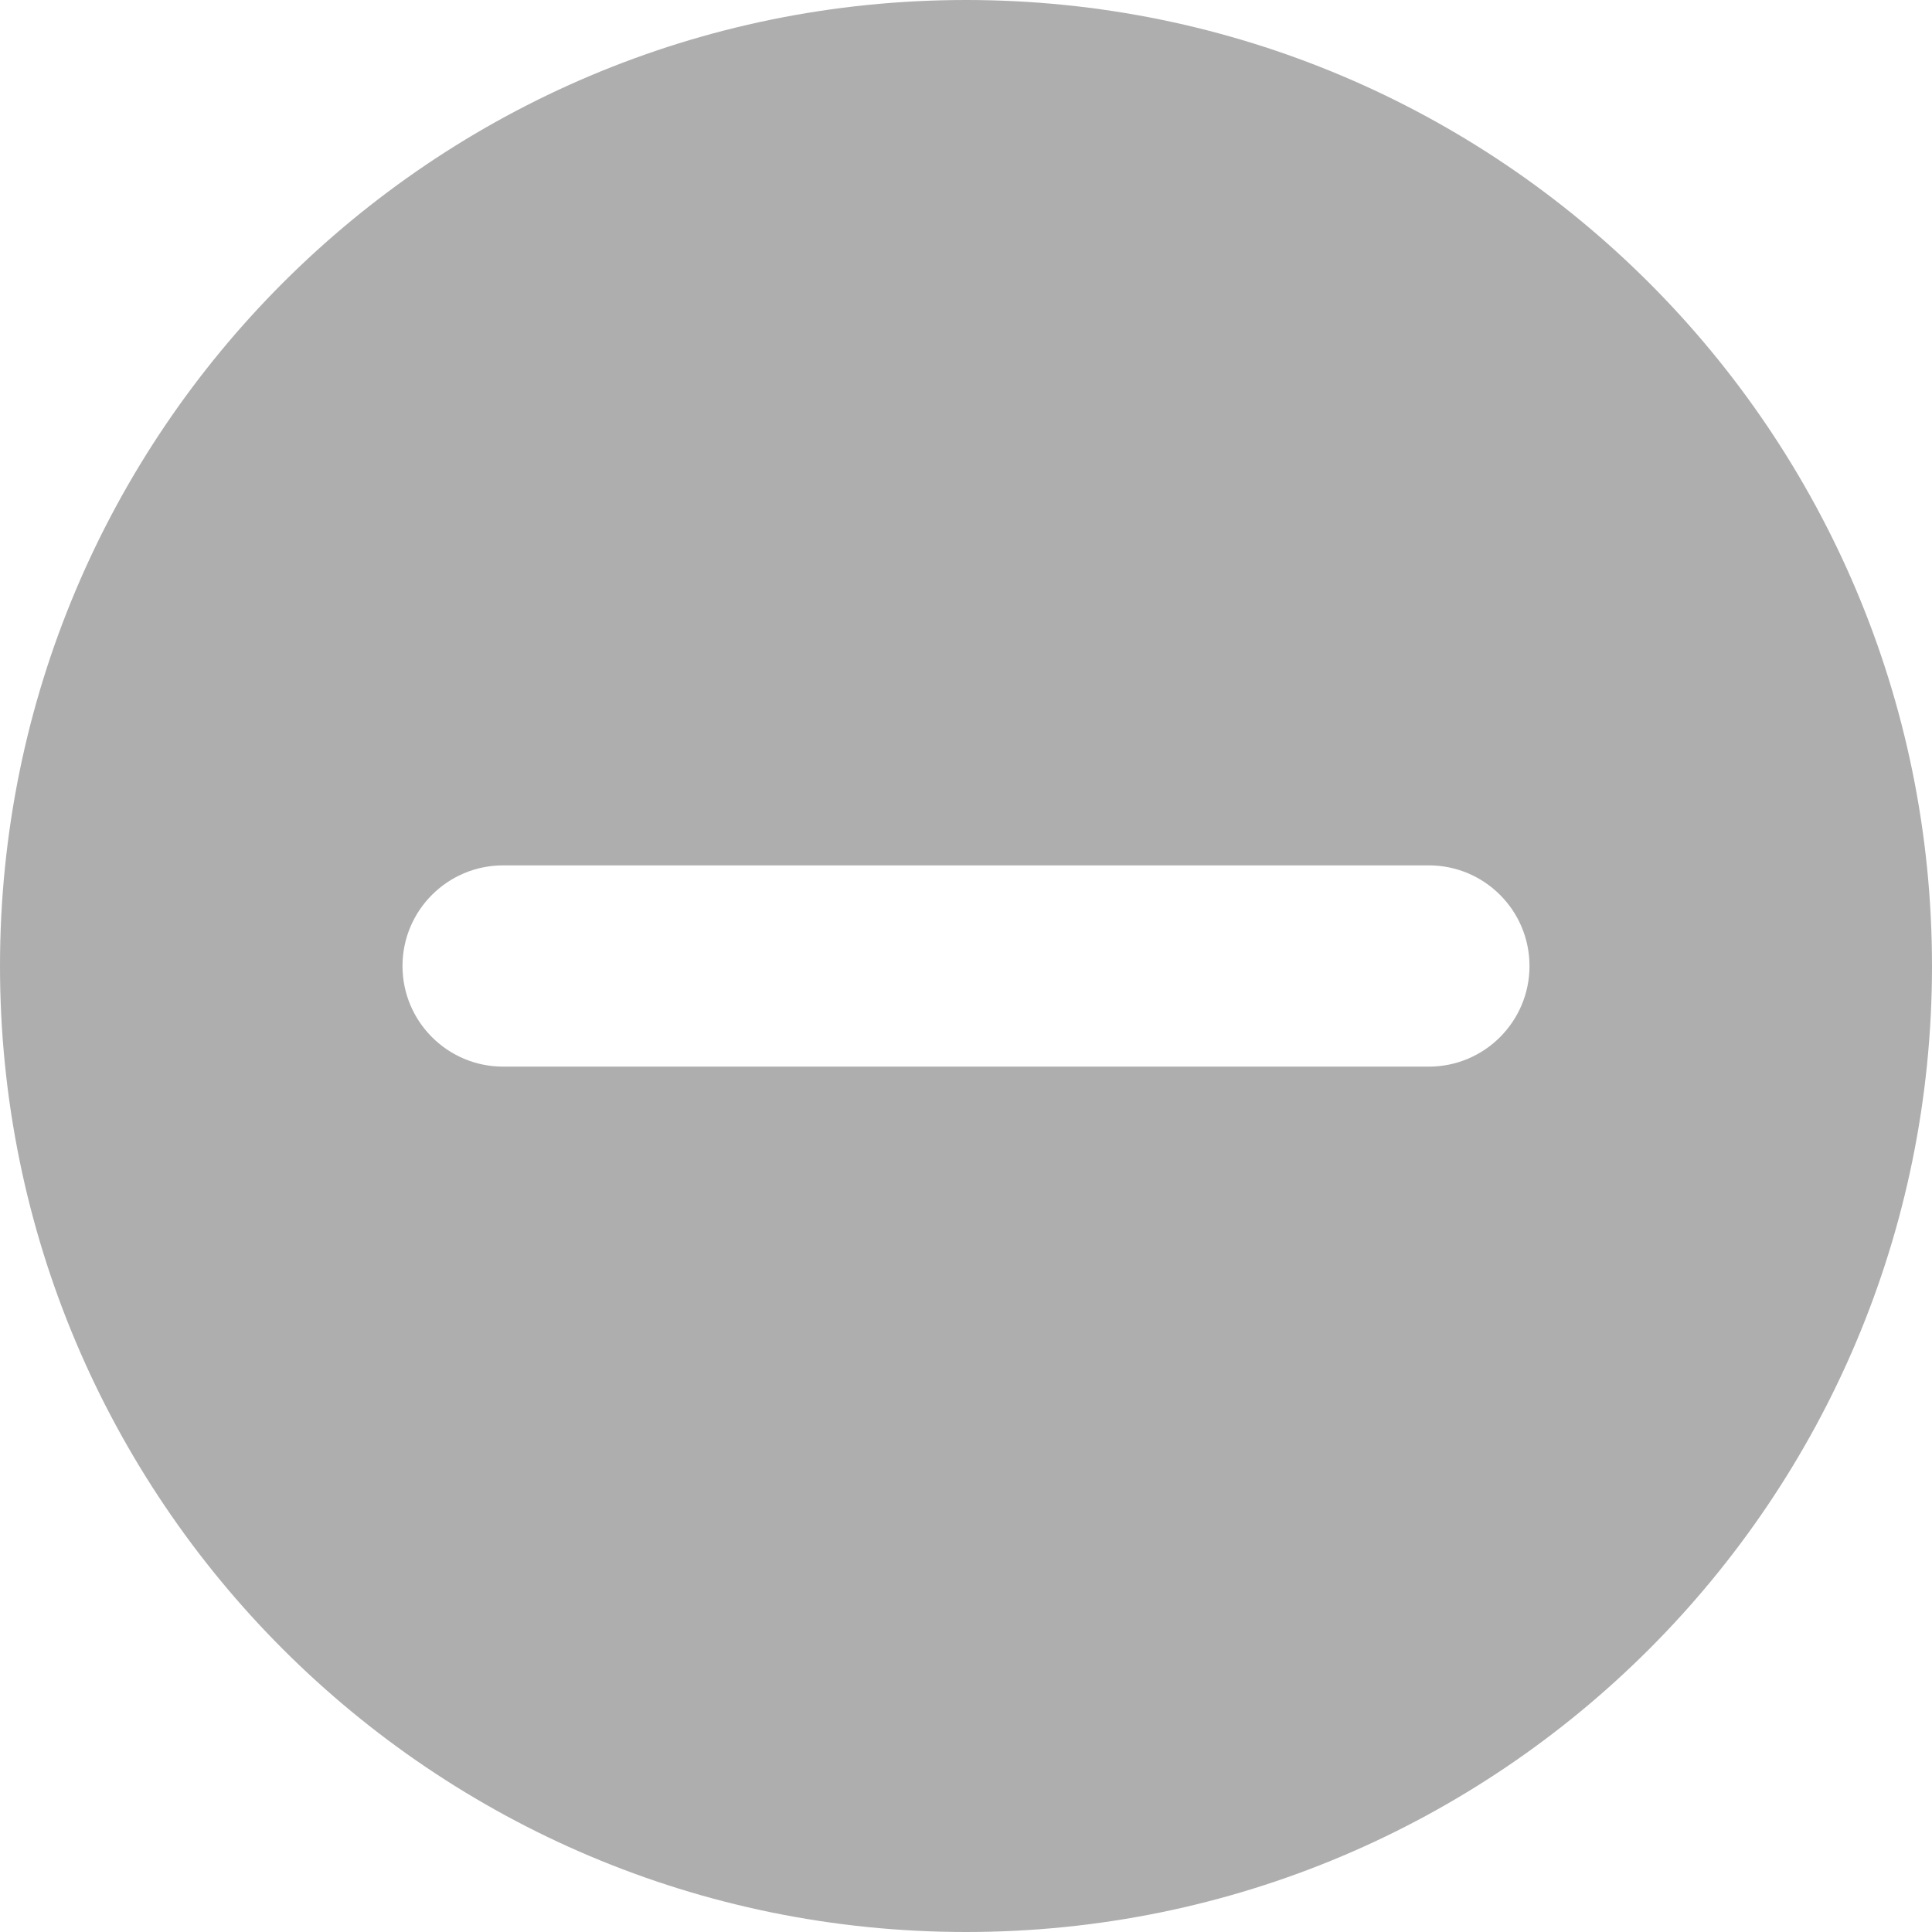 <svg width="24" height="24" viewBox="0 0 24 24" xmlns="http://www.w3.org/2000/svg"><path fill="#aeaeae" d="M17.75,13.25 L6.25,13.25 C5.56,13.25 5.00,12.69 5.00,12.00 C5.00,11.31 5.56,10.75 6.25,10.75 L17.75,10.75 C18.44,10.75 19.00,11.31 19.00,12.00 C19.00,12.69 18.44,13.25 17.75,13.25 M12.00,0.00 C5.37,0.00 0.00,5.37 0.00,12.00 C0.00,18.63 5.37,24.00 12.00,24.00 C18.63,24.00 24.00,18.63 24.00,12.00 C24.00,5.37 18.63,0.00 12.00,0.00"/></svg>
